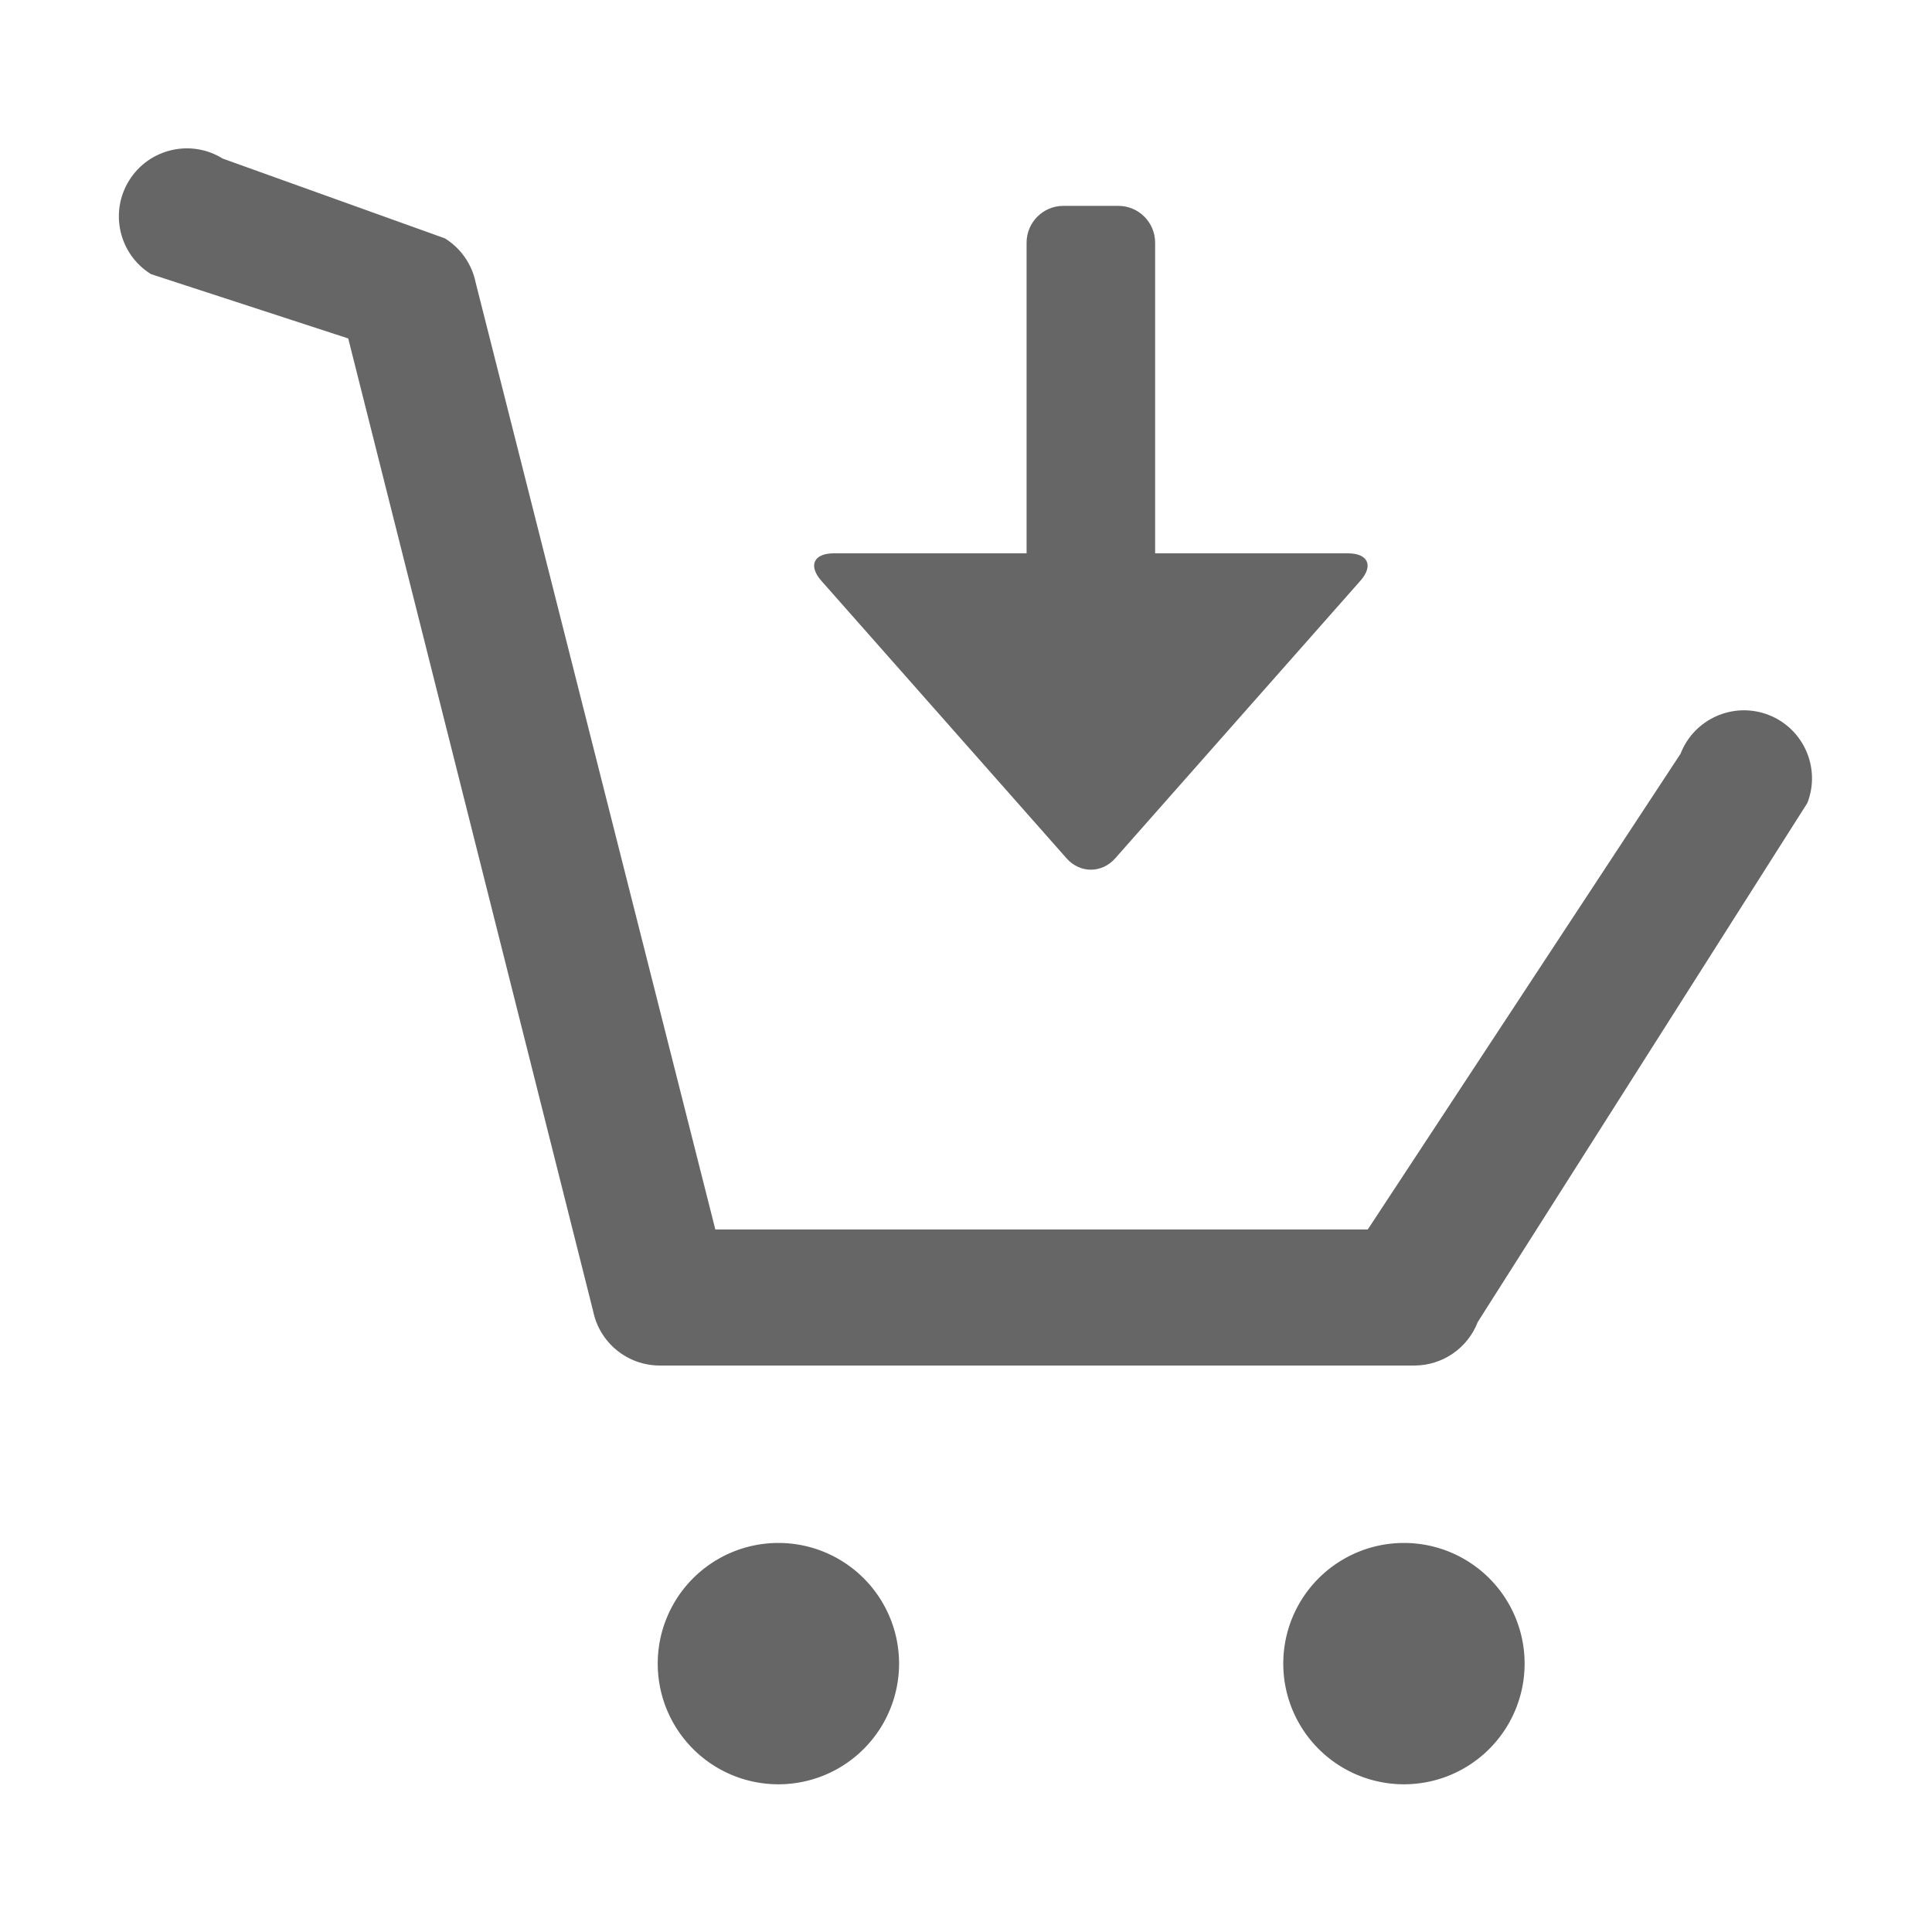 <?xml version="1.0" standalone="no"?><!DOCTYPE svg PUBLIC "-//W3C//DTD SVG 1.1//EN" "http://www.w3.org/Graphics/SVG/1.1/DTD/svg11.dtd"><svg t="1507887404244" class="icon" style="" viewBox="0 0 1024 1024" version="1.1" xmlns="http://www.w3.org/2000/svg" p-id="20011" xmlns:xlink="http://www.w3.org/1999/xlink" width="256" height="256"><defs><style type="text/css"></style></defs><path d="M749.614 723.758 349.694 723.758c-17.141 0-31.915-12.066-35.327-28.859L184.569 179.384l-104.545-34.086c-16.906-10.511-22.09-32.739-11.579-49.647 10.51-16.904 32.748-22.096 49.647-11.576l117.739 42.28c8.424 5.235 14.318 13.712 16.288 23.431l127.027 501.873 345.794 0 165.794-252.17c7.199-18.552 28.094-27.762 46.653-20.568 18.549 7.203 27.765 28.087 20.566 46.649L783.217 700.743C777.845 714.625 764.494 723.758 749.614 723.758L749.614 723.758z" p-id="20012" fill="#666666"></path><path d="M721.002 307.861 591.08 454.941c-7.092 8.024-18.686 8.024-25.777 0L435.355 307.861c-7.09-8.025-4.132-14.59 6.575-14.59l102.186 0L544.116 128.58c0-10.709 8.757-19.465 19.465-19.465l29.197 0c10.708 0 19.464 8.756 19.464 19.465L612.243 293.272l102.183 0C725.138 293.272 728.093 299.839 721.002 307.861L721.002 307.861z" p-id="20013" fill="#666666"></path><path d="M412.568 881.754m-63.957 0a62.5 62.5 0 1 0 127.913 0 62.5 62.5 0 1 0-127.913 0Z" p-id="20014" fill="#666666"></path><path d="M744.119 881.754m-63.957 0a62.5 62.5 0 1 0 127.913 0 62.5 62.5 0 1 0-127.913 0Z" p-id="20015" fill="#666666"></path></svg>